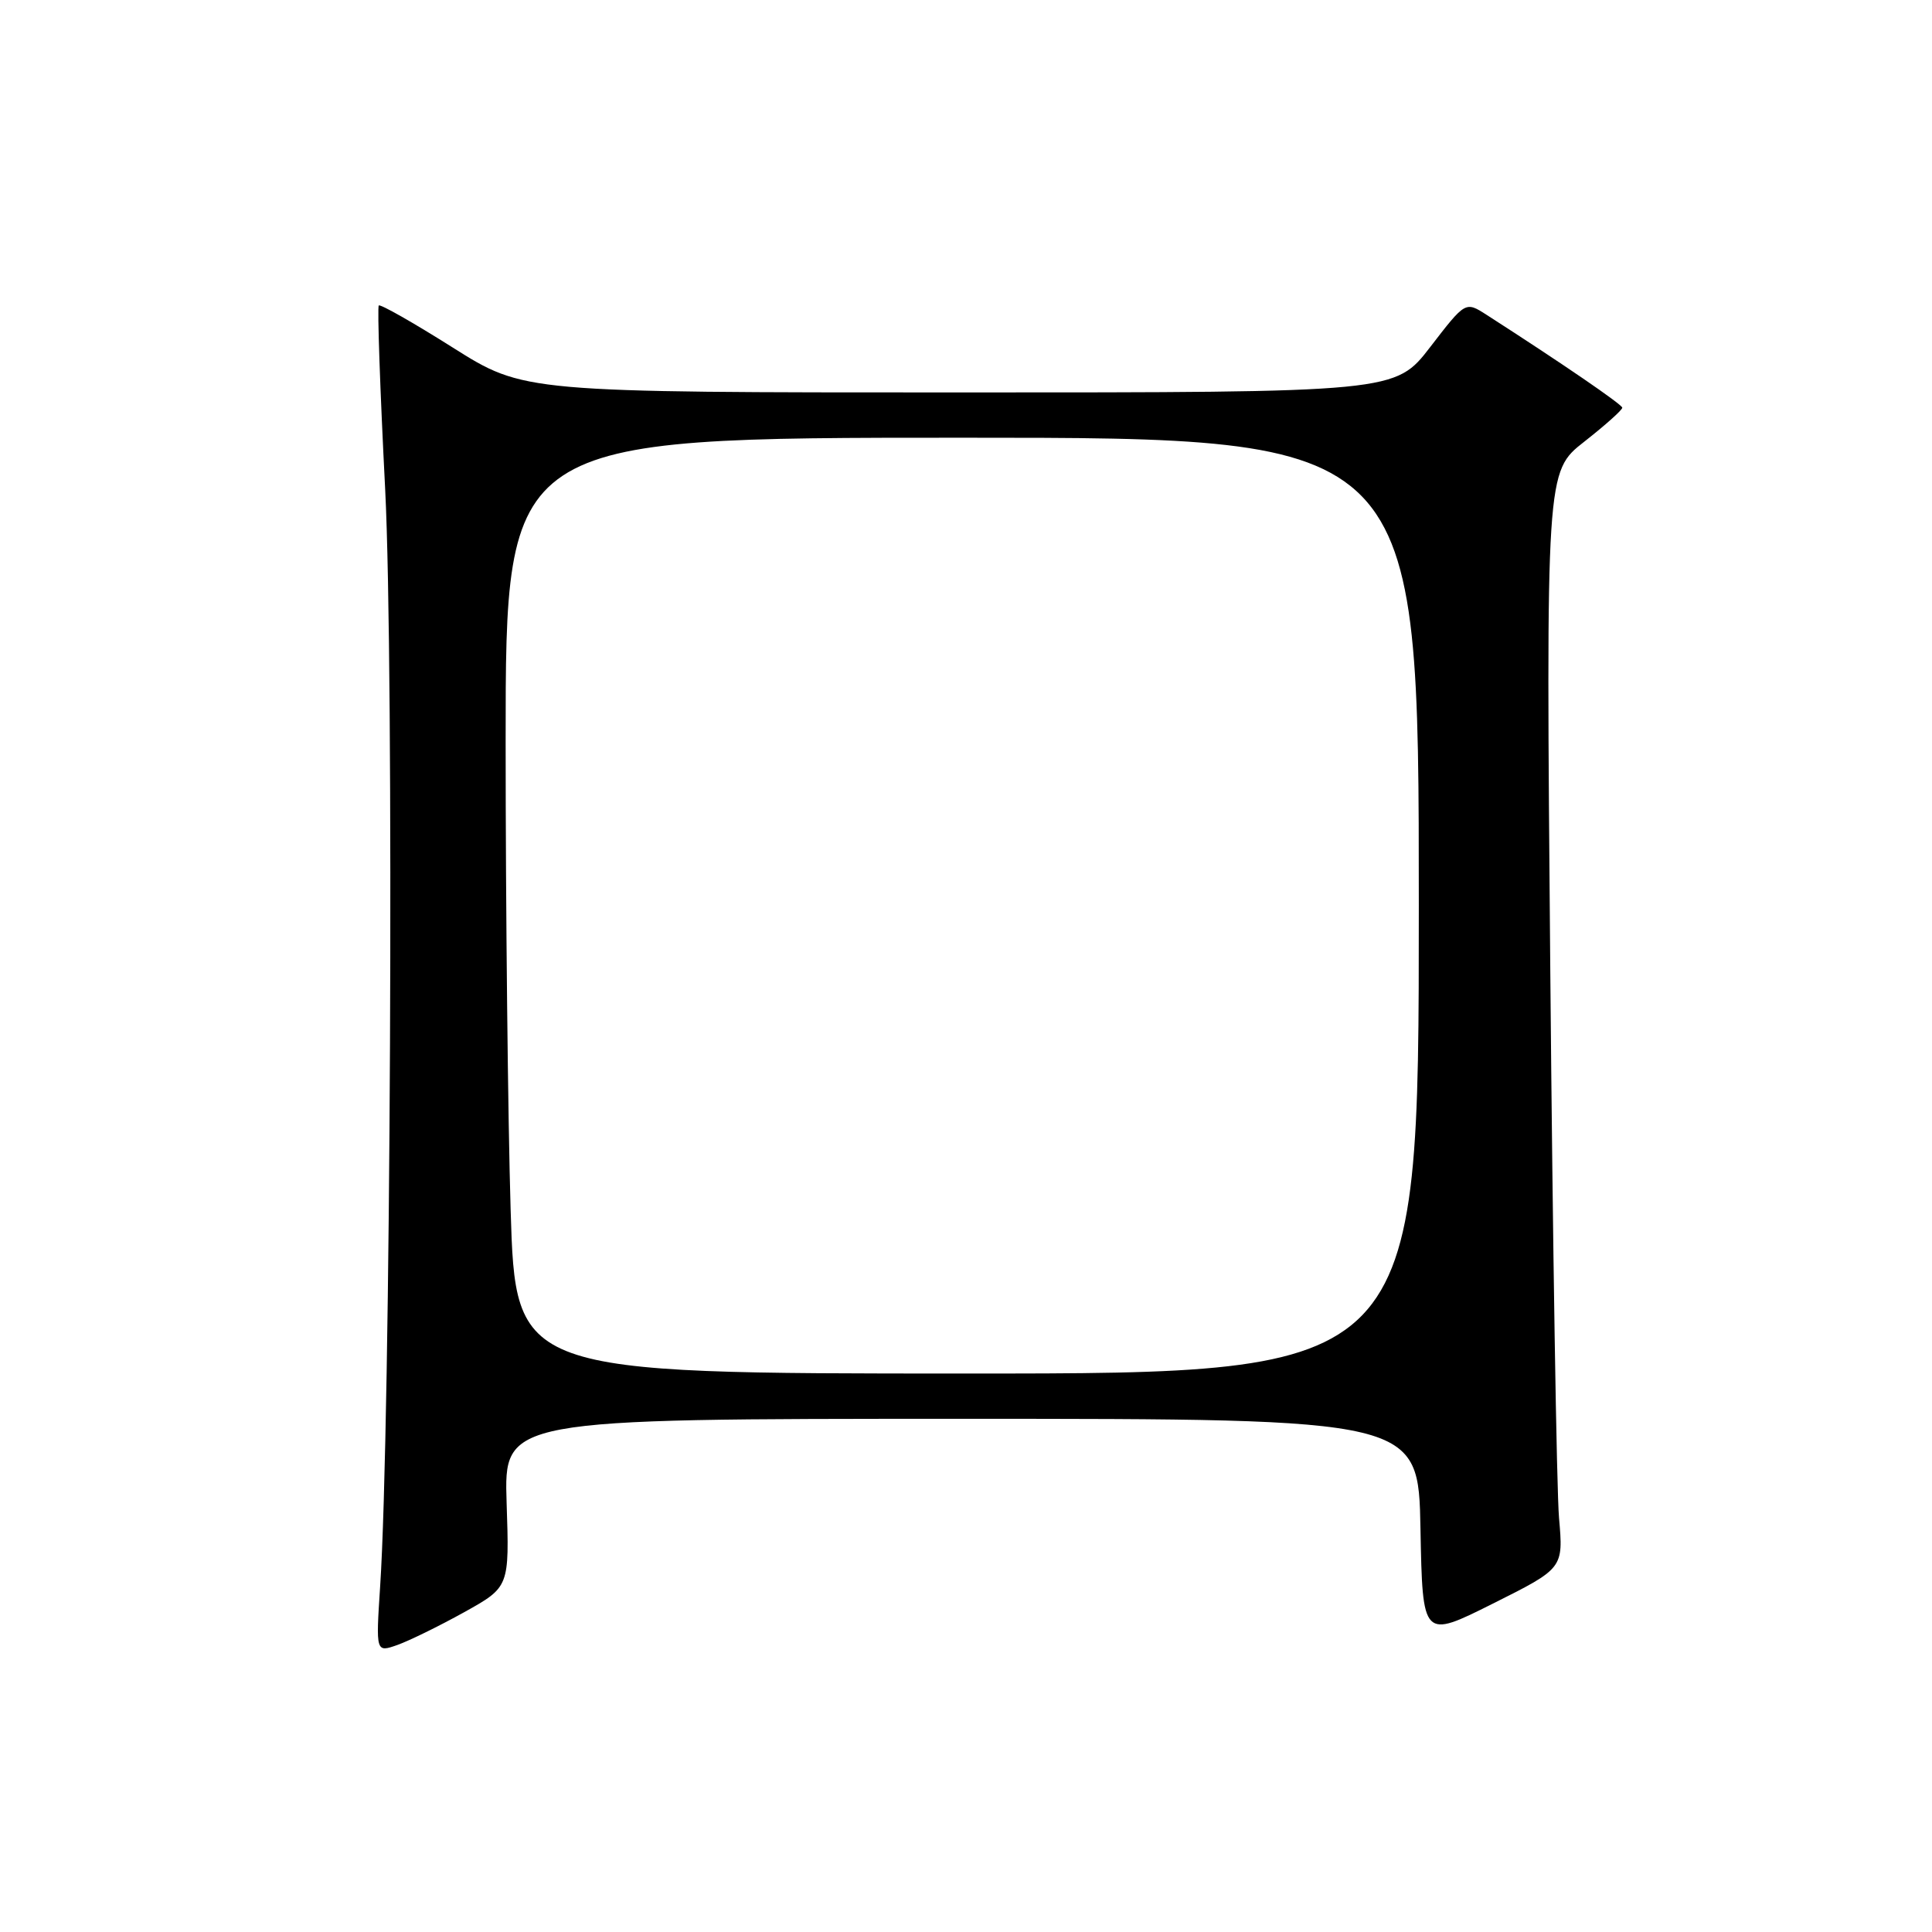 <?xml version="1.0" encoding="UTF-8" standalone="no"?>
<!DOCTYPE svg PUBLIC "-//W3C//DTD SVG 1.1//EN" "http://www.w3.org/Graphics/SVG/1.1/DTD/svg11.dtd" >
<svg xmlns="http://www.w3.org/2000/svg" xmlns:xlink="http://www.w3.org/1999/xlink" version="1.1" viewBox="0 0 256 256">
 <g >
 <path fill="currentColor"
d=" M 61.50 213.63 C 67.50 210.29 67.50 210.29 67.13 199.15 C 66.77 188.00 66.77 188.00 127.36 188.00 C 187.95 188.00 187.95 188.00 188.22 202.58 C 188.50 217.15 188.50 217.15 197.83 212.48 C 207.16 207.81 207.16 207.81 206.58 201.15 C 206.26 197.49 205.74 164.80 205.42 128.50 C 204.85 62.50 204.85 62.50 209.93 58.52 C 212.72 56.33 214.98 54.31 214.96 54.02 C 214.92 53.58 206.96 48.13 196.97 41.71 C 194.18 39.92 194.18 39.92 189.53 45.96 C 184.88 52.00 184.88 52.00 127.15 52.00 C 69.42 52.00 69.42 52.00 59.99 46.05 C 54.81 42.78 50.40 40.27 50.19 40.48 C 49.98 40.68 50.36 51.67 51.04 64.89 C 52.23 88.35 51.77 189.06 50.37 210.23 C 49.80 218.97 49.80 218.97 52.65 217.97 C 54.22 217.41 58.20 215.46 61.50 213.63 Z  M 67.66 160.25 C 67.30 148.29 67.00 120.39 67.00 98.25 C 67.00 58.00 67.00 58.00 127.50 58.00 C 188.00 58.00 188.00 58.00 188.00 120.00 C 188.00 182.00 188.00 182.00 128.16 182.00 C 68.32 182.00 68.32 182.00 67.66 160.25 Z "/>
</g>
</svg>